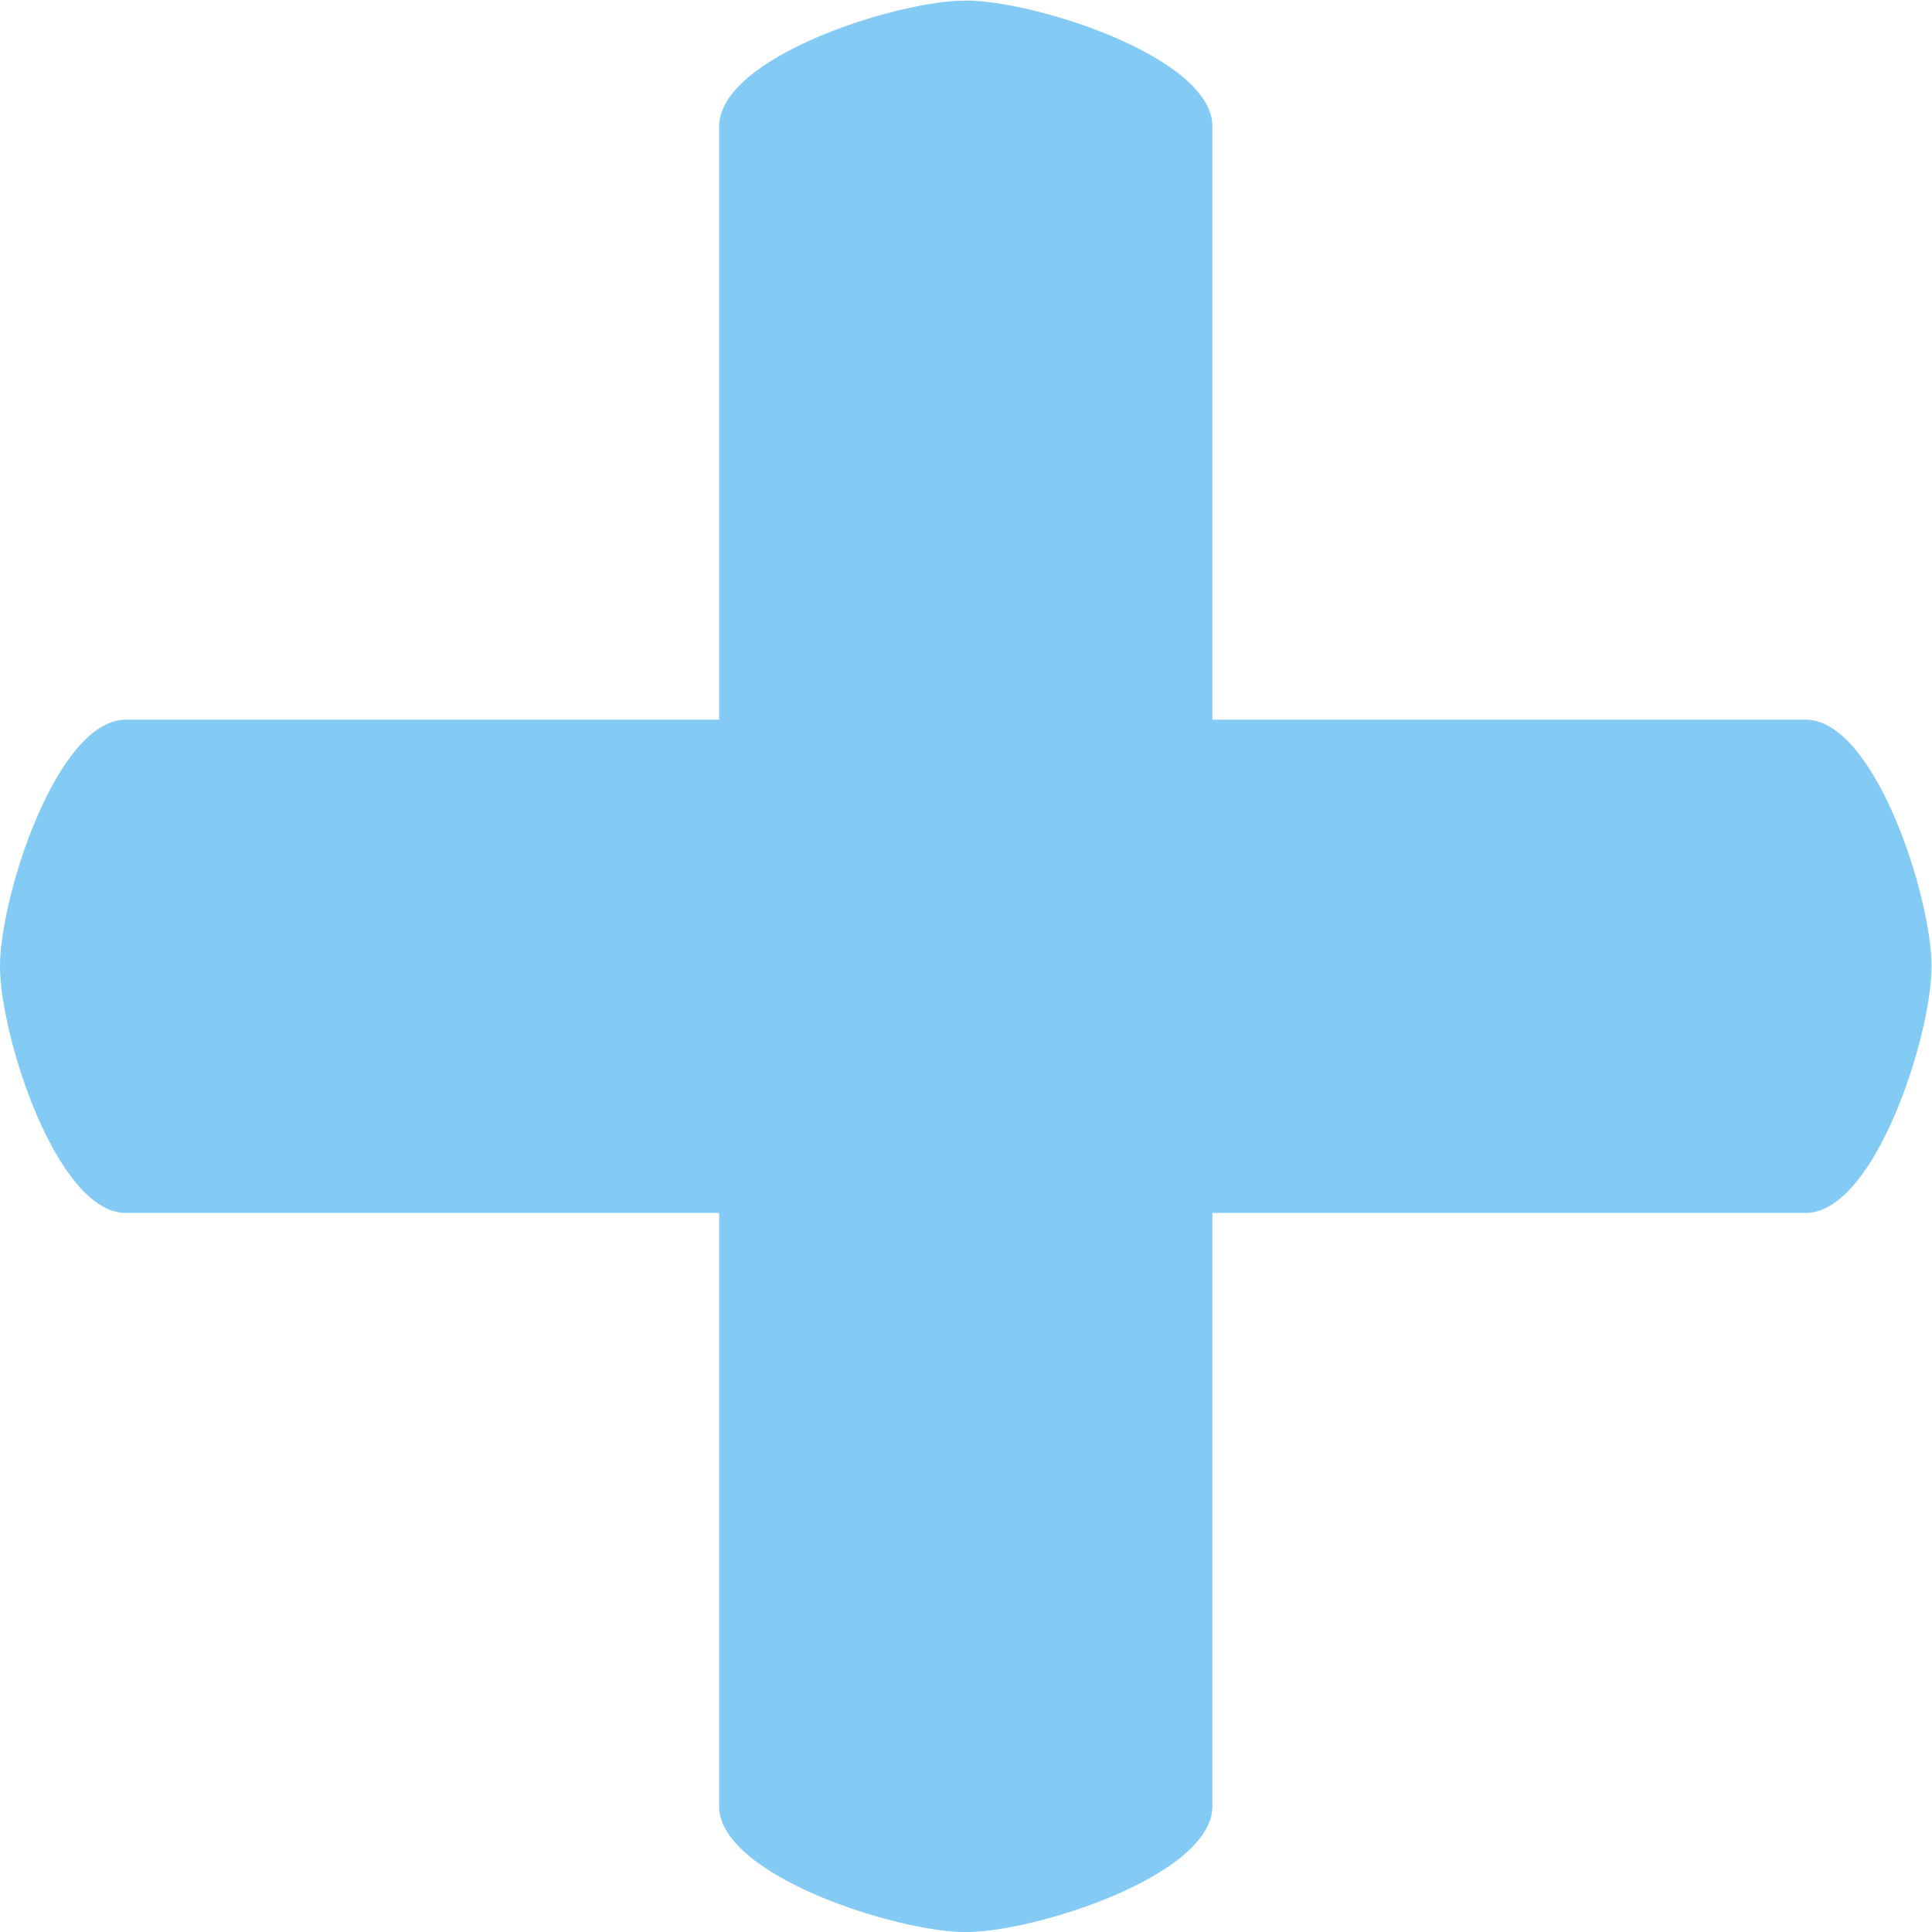 <svg width="21.333" height="21.333" version="1.1" viewBox="0 0 21.333 21.333" xml:space="preserve" xmlns="http://www.w3.org/2000/svg"><defs><clipPath id="clipPath4518"><path d="m0 18h18v-18h-18z"/></clipPath></defs><g transform="matrix(1.333 0 0 -1.333 -1.333 22.667)"><g clip-path="url(#clipPath4518)"><g transform="translate(9,1)"><path d="m0 0c-0.574 0-2.043 0.47-2.043 1.043v13.914c0 0.573 1.469 1.043 2.043 1.043s2.043-0.47 2.043-1.043v-13.914c0-0.573-1.469-1.043-2.043-1.043" fill="#83caf5"/></g><g transform="translate(1,9)"><path d="m0 0c0 0.574 0.47 2.043 1.043 2.043h13.914c0.573 0 1.043-1.469 1.043-2.043s-0.47-2.043-1.043-2.043h-13.914c-0.573 0-1.043 1.469-1.043 2.043" fill="#83caf5"/></g></g></g></svg>
